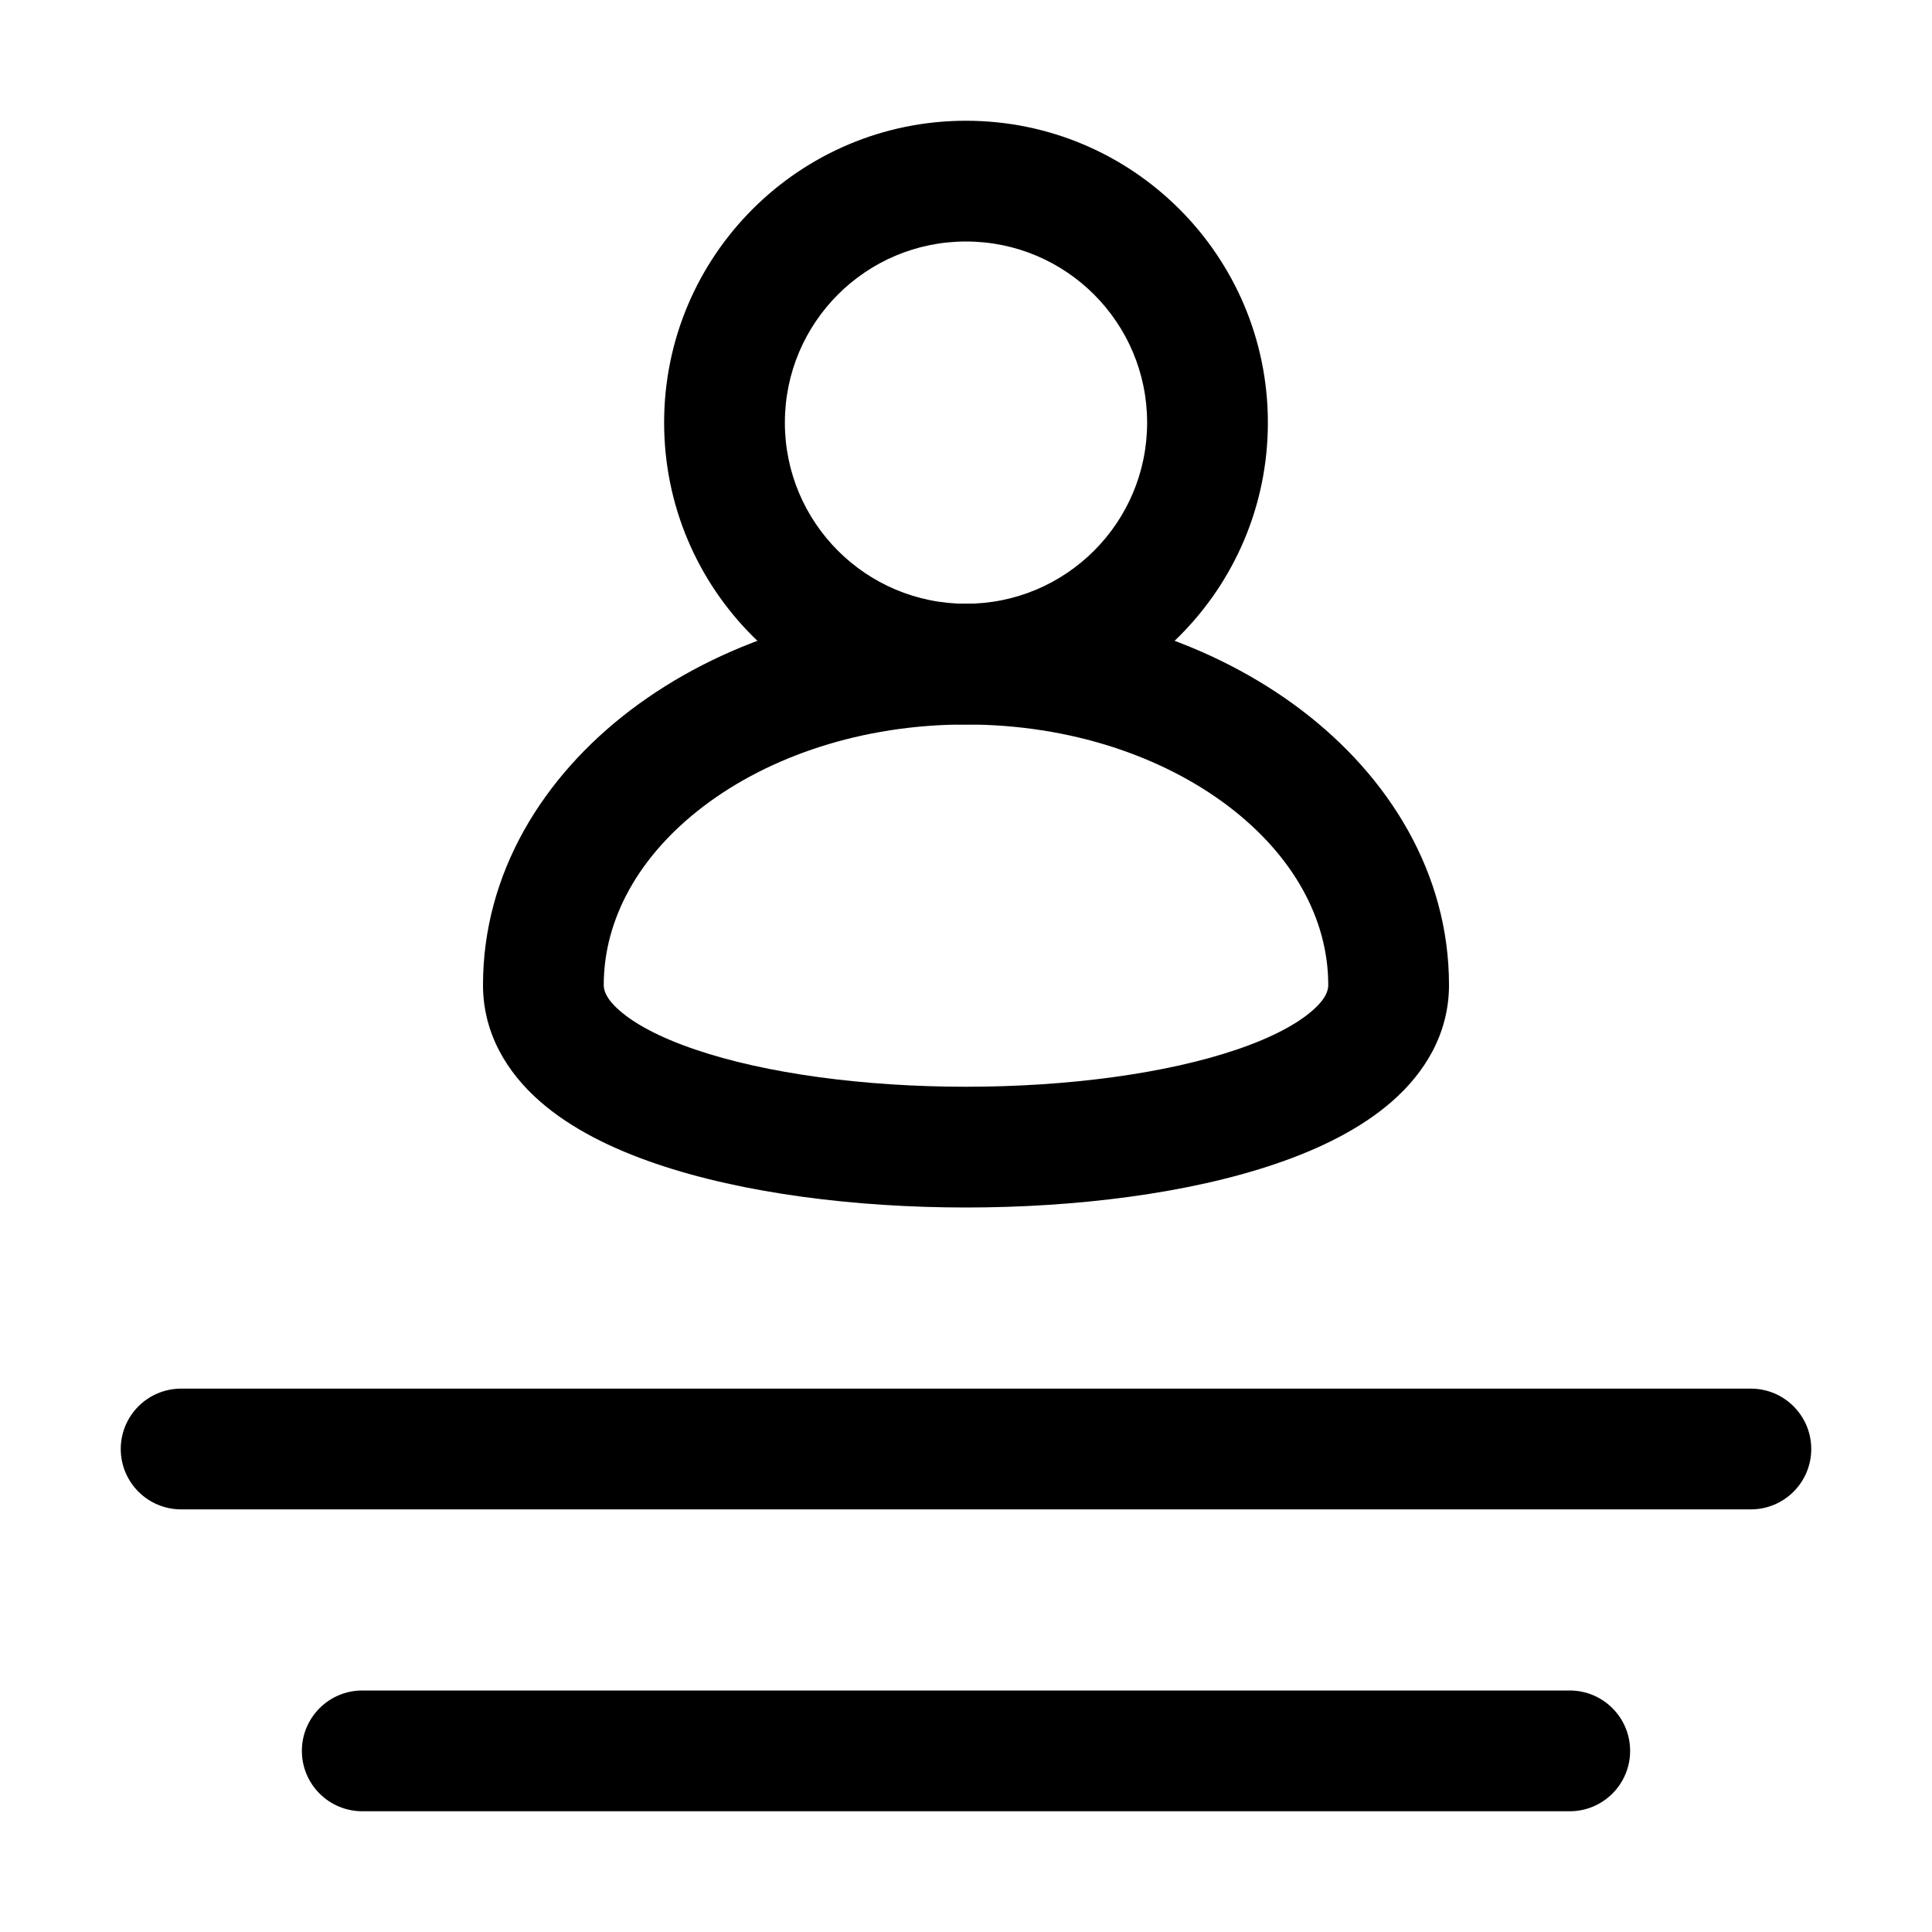 <svg width="32" height="32" viewBox="0 0 32 32" xmlns="http://www.w3.org/2000/svg">
<path d="M2 24C2 23.448 2.448 23 3 23H29C29.552 23 30 23.448 30 24C30 24.552 29.552 25 29 25H3C2.448 25 2 24.552 2 24Z" fill="black"/>
<path d="M5 29C5 28.448 5.448 28 6 28H26C26.552 28 27 28.448 27 29C27 29.552 26.552 30 26 30H6C5.448 30 5 29.552 5 29Z" fill="black"/>
<path d="M16 4C14.343 4 13 5.343 13 7C13 8.657 14.343 10 16 10C17.657 10 19 8.657 19 7C19 5.343 17.657 4 16 4ZM11 7C11 4.239 13.239 2 16 2C18.761 2 21 4.239 21 7C21 9.761 18.761 12 16 12C13.239 12 11 9.761 11 7Z" fill="black"/>
<path d="M11.655 13.353C10.578 14.171 10 15.227 10 16.314C10 16.396 10.028 16.533 10.261 16.737C10.508 16.954 10.919 17.181 11.51 17.382C12.685 17.783 14.318 18 16 18C17.682 18 19.315 17.783 20.49 17.382C21.081 17.181 21.492 16.954 21.739 16.737C21.972 16.533 22 16.396 22 16.314C22 15.227 21.422 14.171 20.345 13.353C19.267 12.535 17.735 12 16 12C14.265 12 12.732 12.535 11.655 13.353ZM10.446 11.76C11.902 10.655 13.869 10 16 10C18.131 10 20.098 10.655 21.554 11.76C23.011 12.866 24 14.467 24 16.314C24 17.128 23.591 17.774 23.058 18.241C22.539 18.696 21.857 19.029 21.135 19.275C19.685 19.77 17.818 20 16 20C14.182 20 12.315 19.77 10.865 19.275C10.143 19.029 9.461 18.696 8.942 18.241C8.409 17.774 8 17.128 8 16.314C8 14.467 8.989 12.866 10.446 11.76Z" fill="black"/>
</svg>
